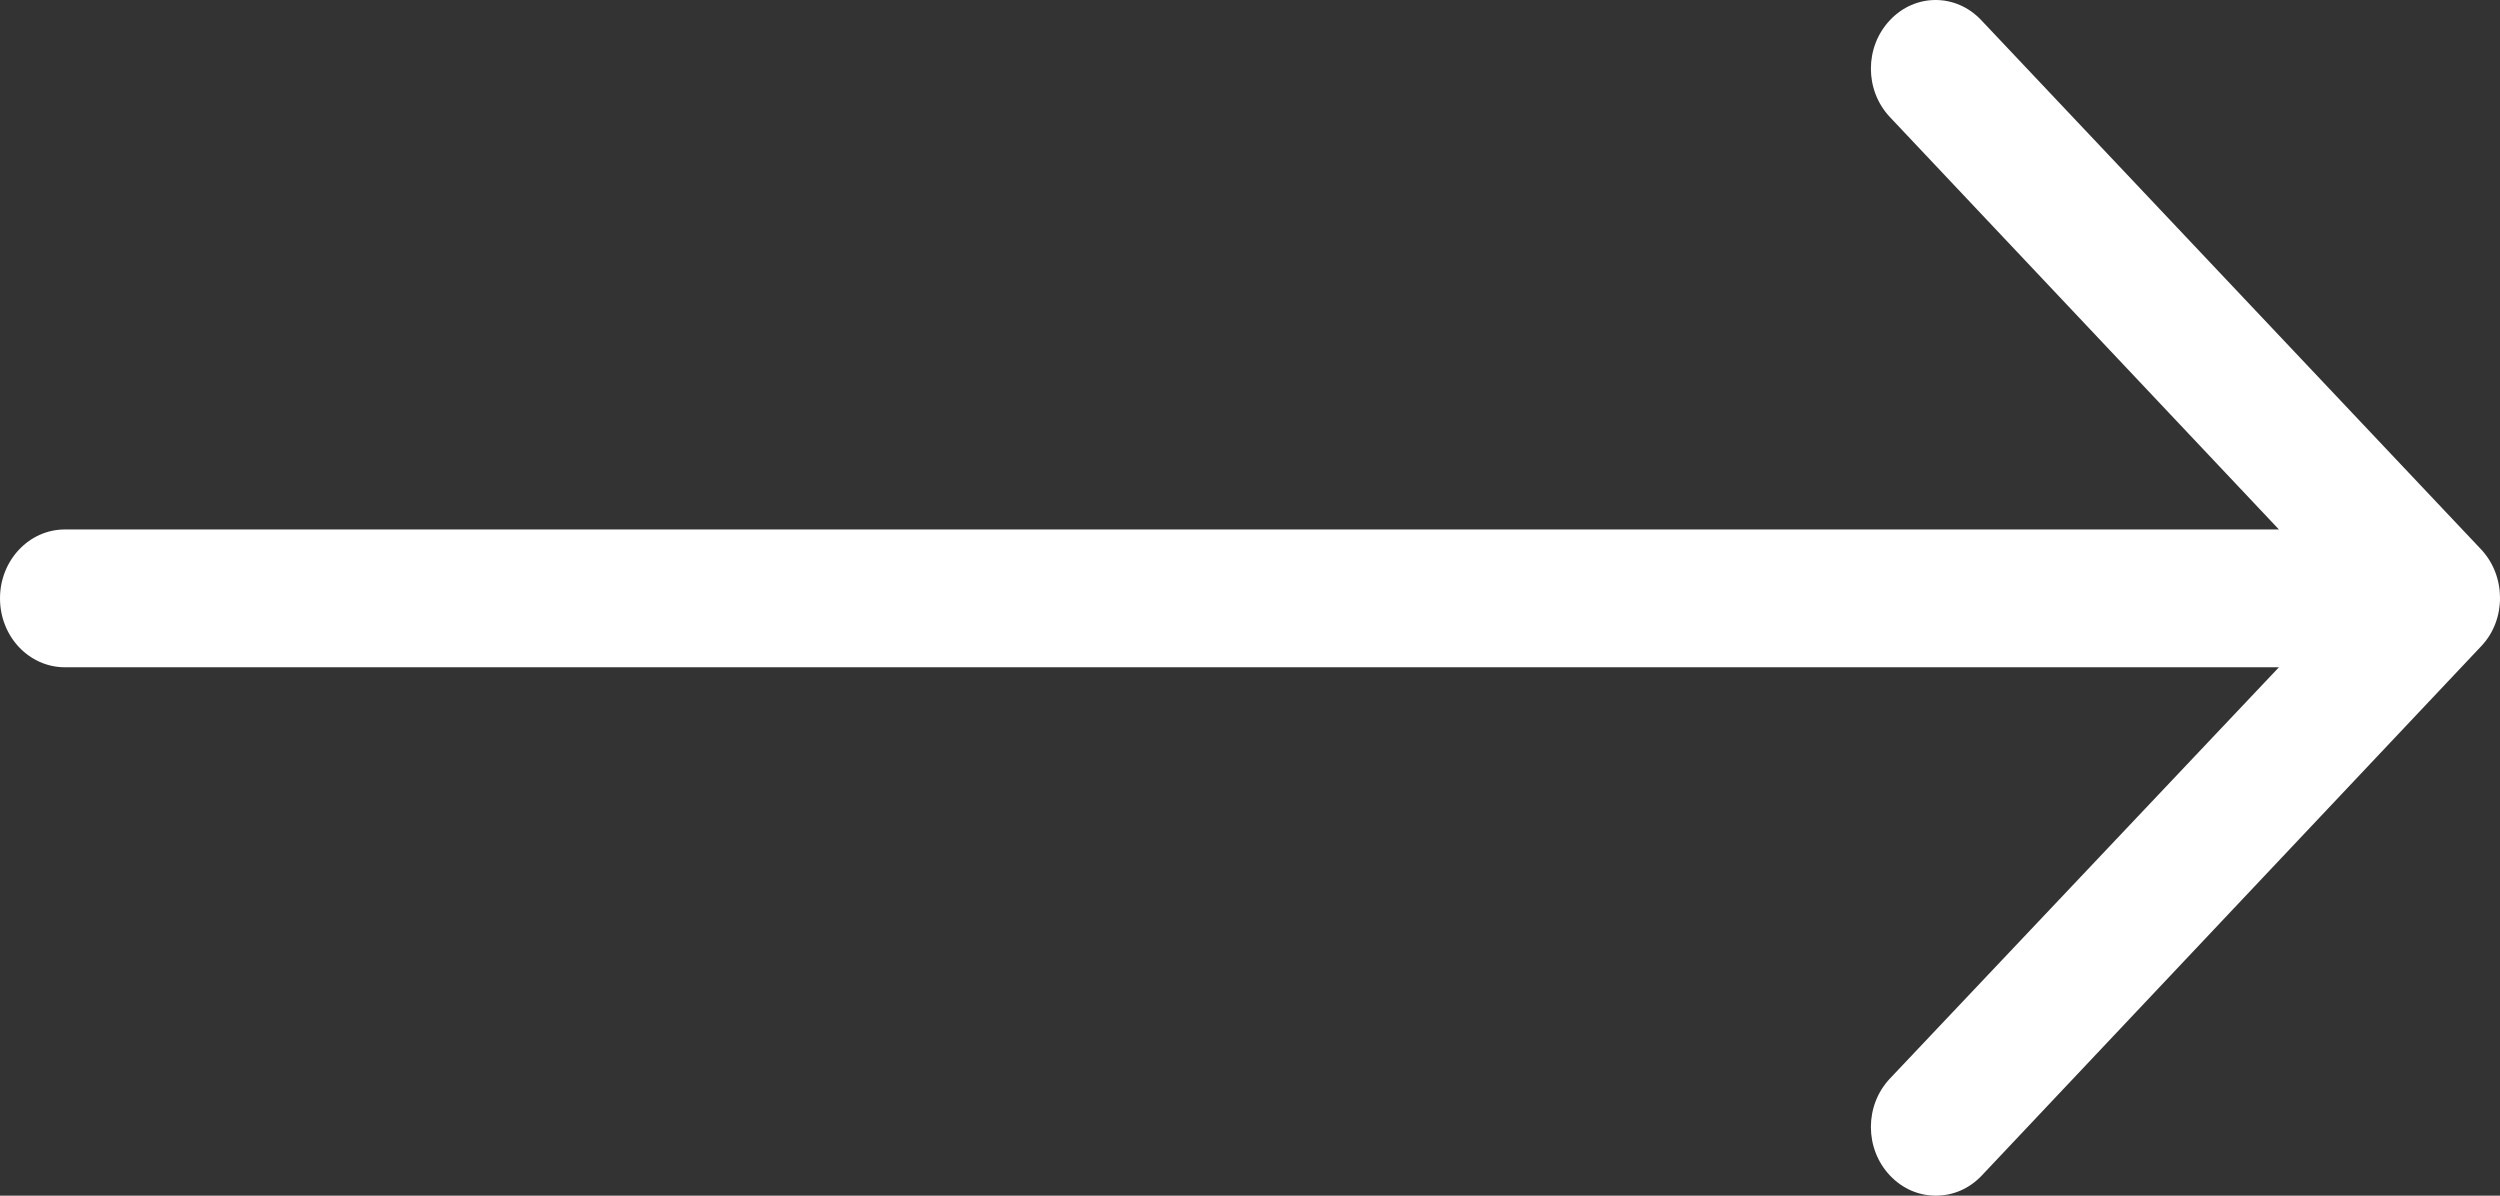 <svg width="23" height="11" viewBox="0 0 23 11" fill="none" xmlns="http://www.w3.org/2000/svg">
<rect x="0" y="0" width="23" height="11" fill="#333333" stroke="none"/>
<path d="M22.824 5.052L18.228 0.186C17.995 -0.062 17.62 -0.062 17.387 0.186C17.154 0.433 17.154 0.83 17.387 1.077L20.966 4.871H0.598C0.267 4.871 0 5.155 0 5.505C0 5.856 0.267 6.139 0.598 6.139H20.966L17.387 9.923C17.154 10.17 17.154 10.567 17.387 10.814C17.504 10.938 17.654 11 17.81 11C17.966 11 18.116 10.938 18.233 10.814L22.829 5.943C23.058 5.701 23.058 5.299 22.824 5.052Z" fill="white"/>
</svg>
